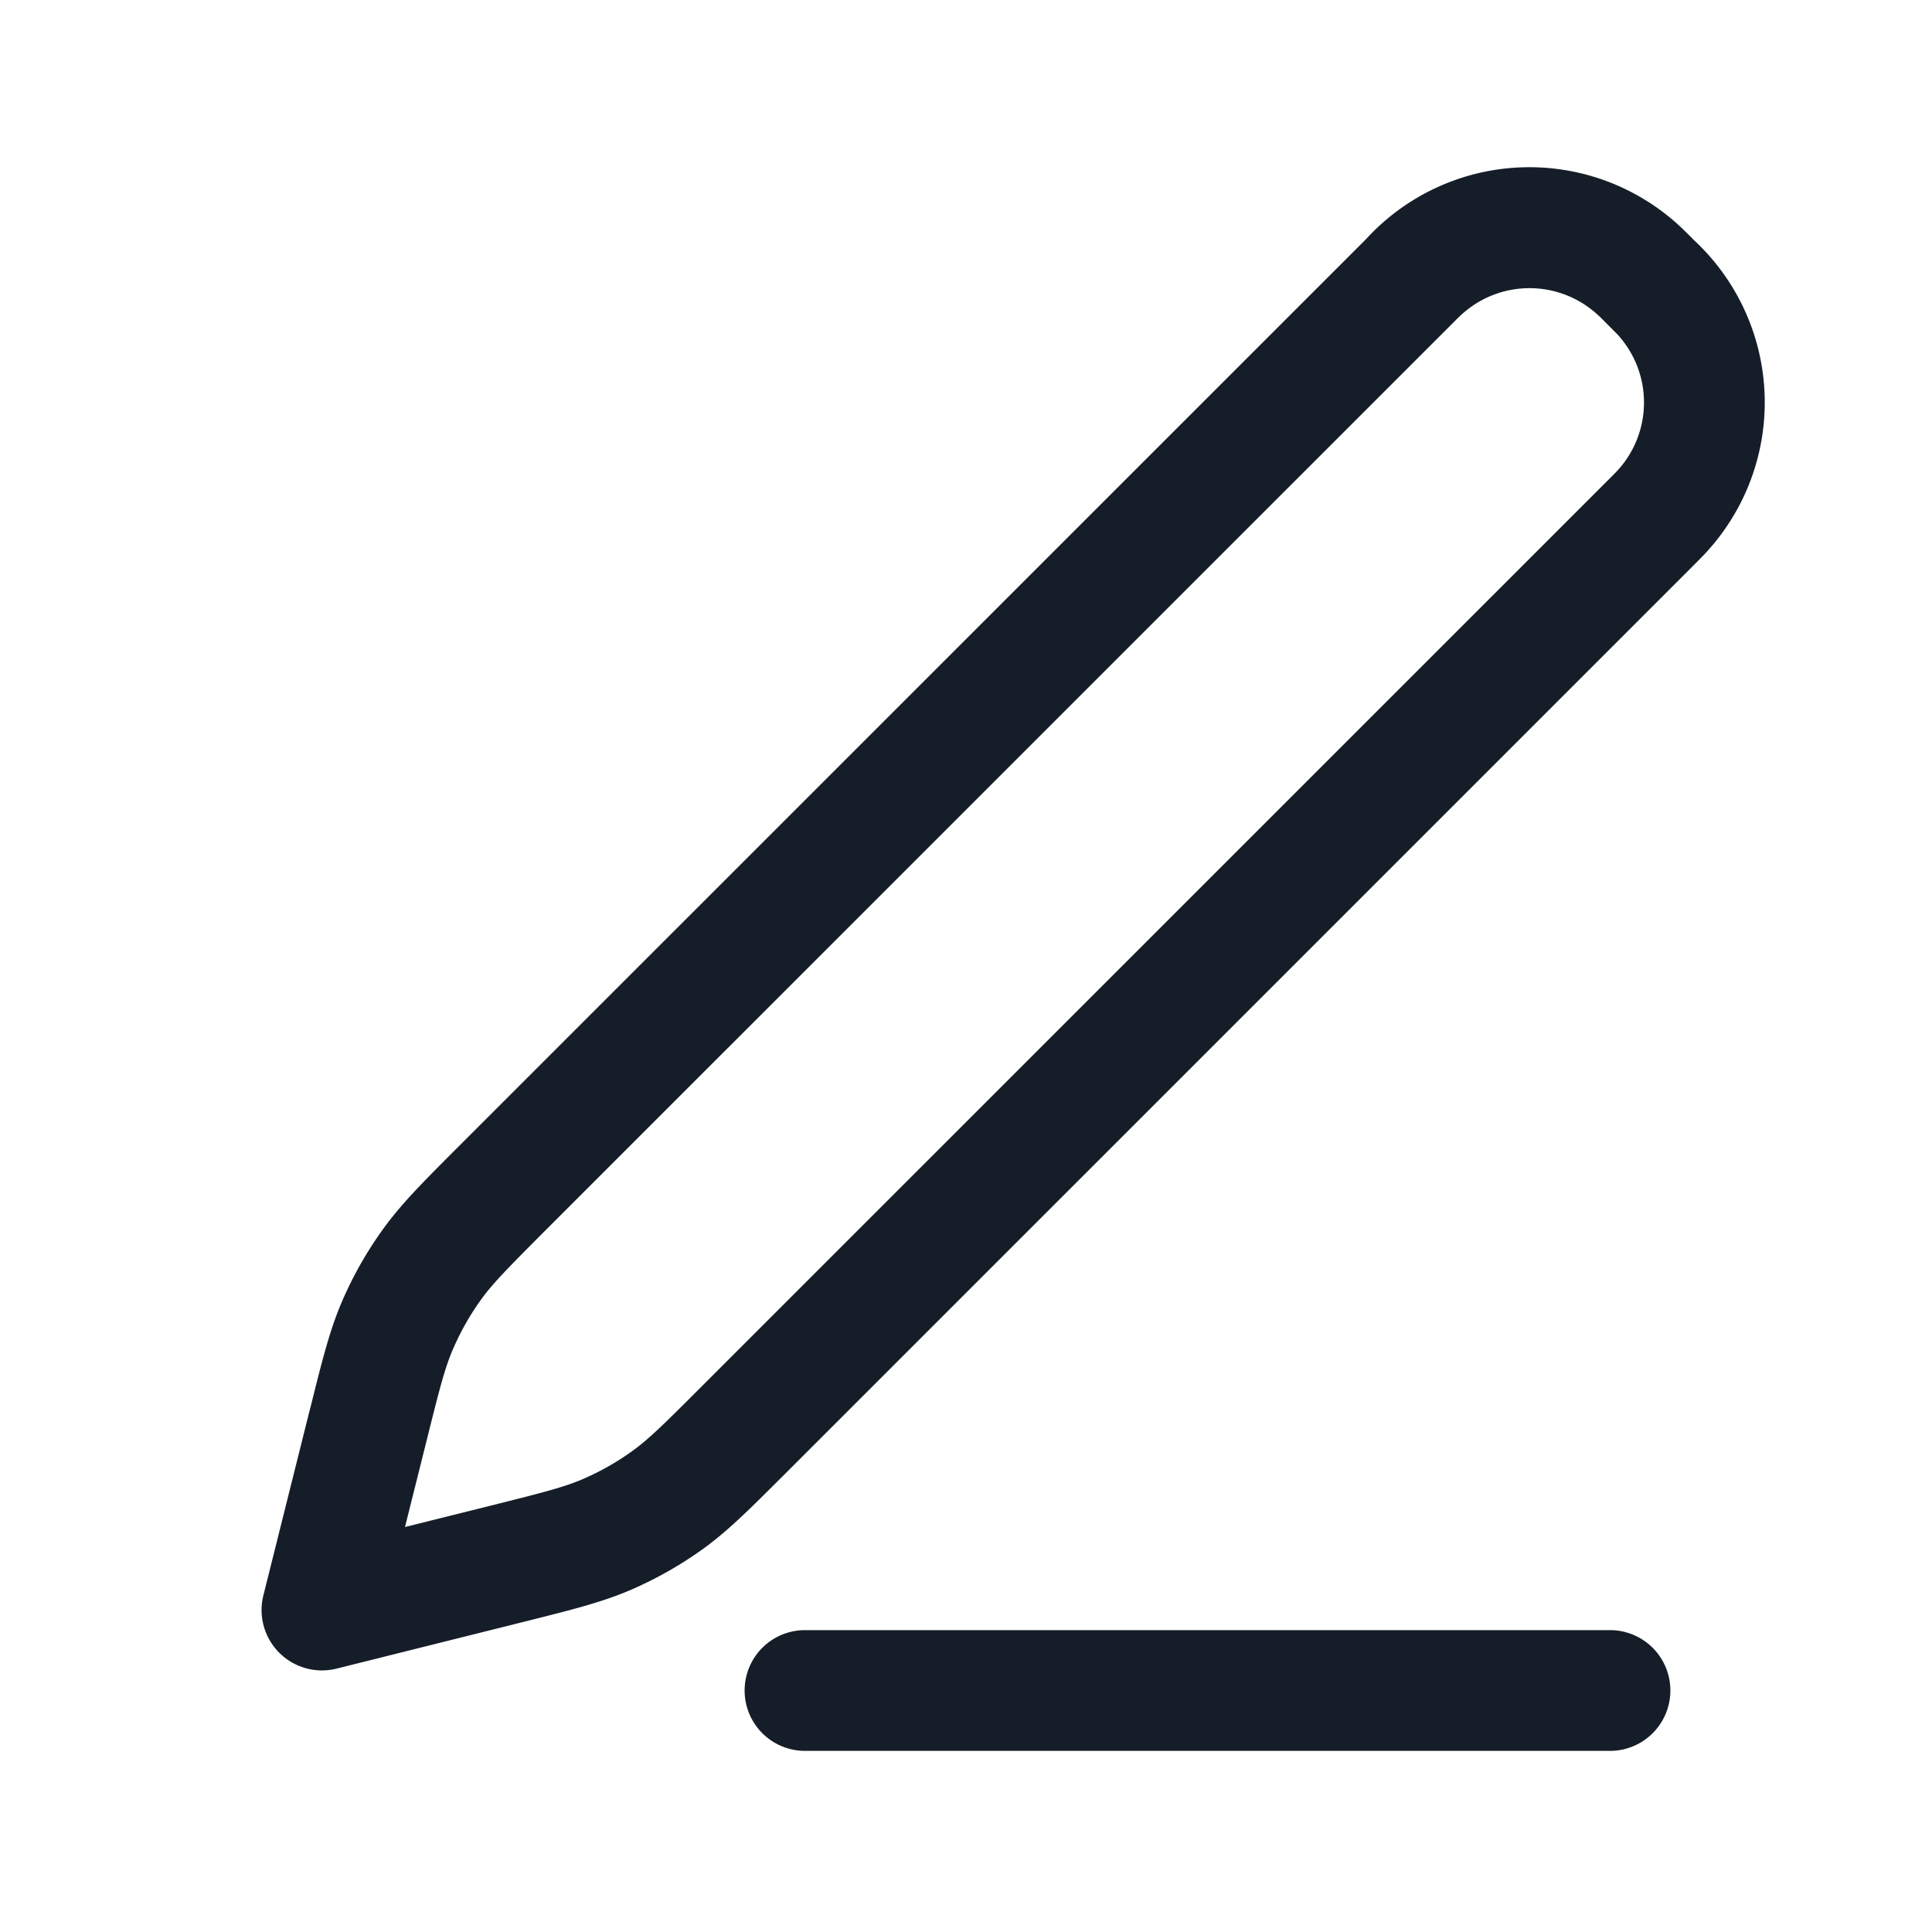 <svg viewBox="0 0 24 24" fill="none" xmlns="http://www.w3.org/2000/svg"><path fill-rule="evenodd" clip-rule="evenodd" d="M18.16 3.904a1.25 1.25 0 0 1 1.68 0c.02.017.044.04.13.127l.127.128a1.25 1.25 0 0 1 0 1.682 4.632 4.632 0 0 1-.127.129L8.723 17.216c-.483.484-.668.665-.871.811-.19.137-.395.253-.61.346-.23.099-.48.164-1.144.33l-1.067.266.267-1.067c.165-.663.23-.914.33-1.144a3.25 3.25 0 0 1 .345-.61c.146-.203.328-.388.81-.871L18.03 4.031c.086-.086.11-.11.13-.127Zm2.69-1.11a2.75 2.75 0 0 0-3.868.163l-.012.013L5.723 14.216l-.044.044c-.425.425-.698.699-.924 1.013-.2.278-.37.577-.505.891-.153.355-.247.731-.392 1.314l-.016.06-.57 2.28a.75.75 0 0 0 .91.91l2.28-.57.06-.015c.583-.146.959-.24 1.314-.393.314-.136.613-.305.892-.505.314-.226.587-.5 1.012-.924l.044-.044L21.03 7.031l.013-.013c.067-.067.12-.12.163-.168a2.75 2.75 0 0 0-.163-3.867l-.013-.013-.012-.013c-.068-.067-.12-.119-.168-.163ZM10 20.25a.75.75 0 0 0 0 1.5h10a.75.75 0 0 0 0-1.5H10Z" fill="#151E28"/></svg>